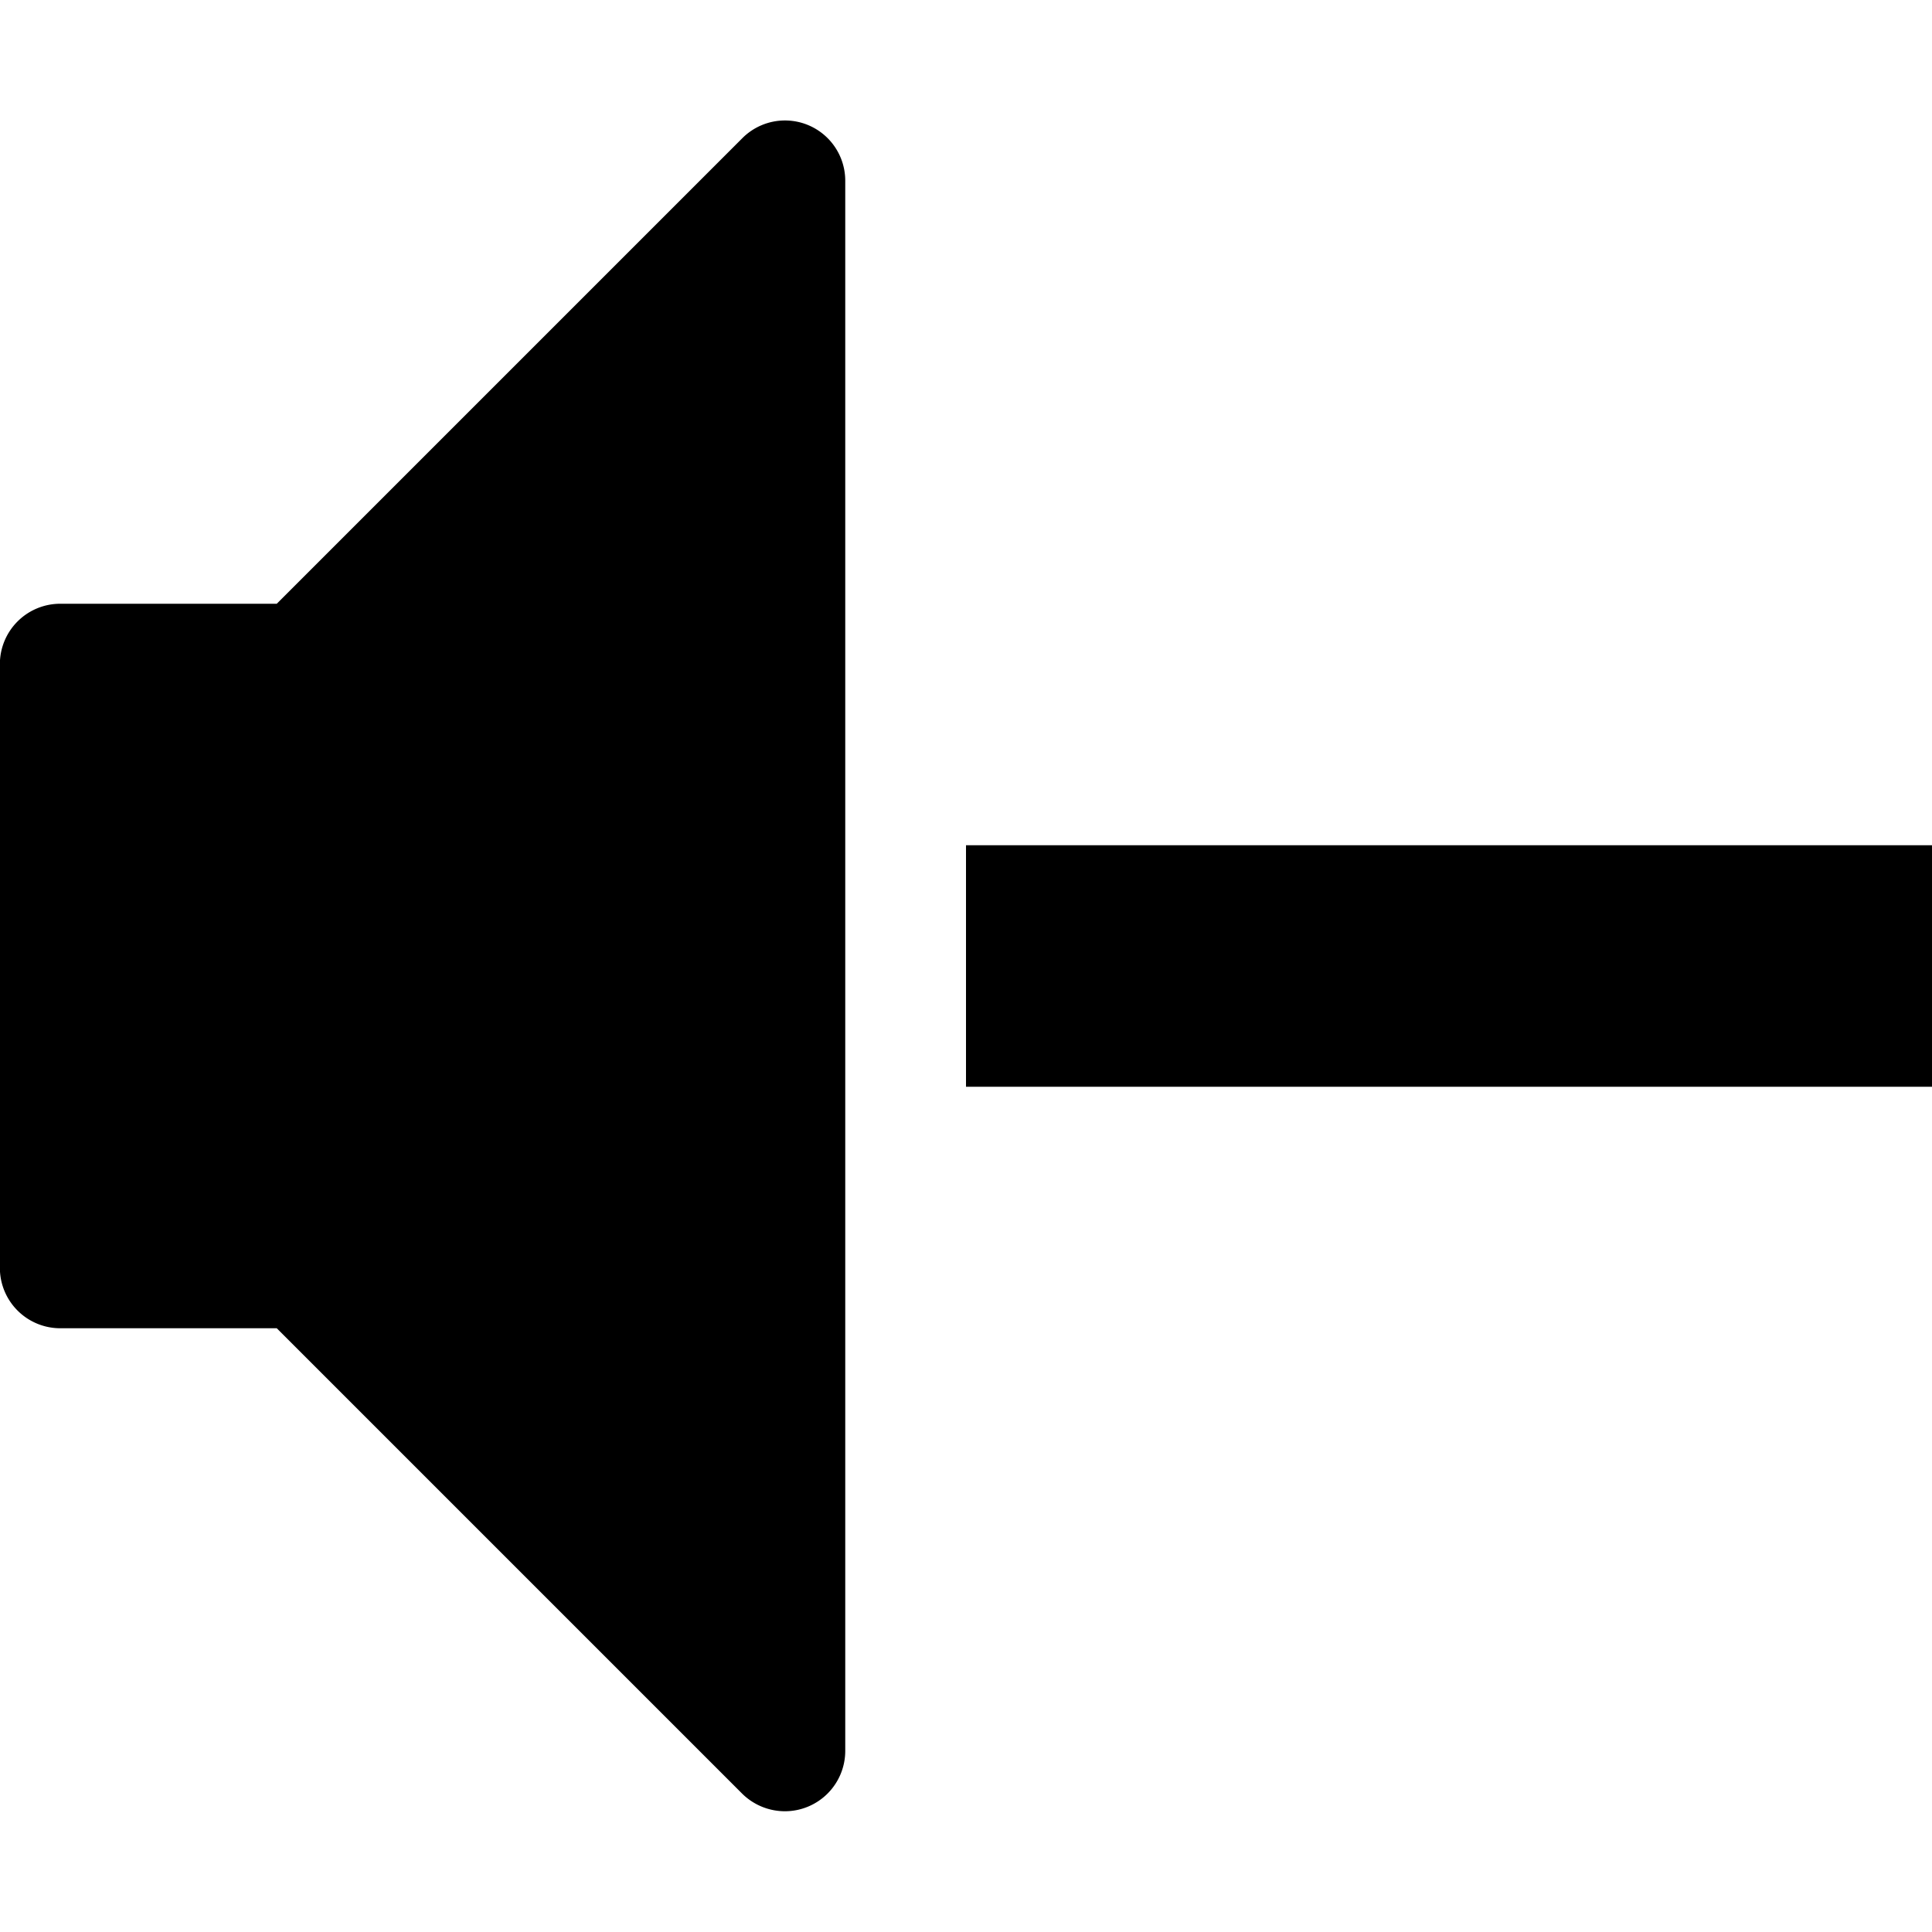 <svg fill="currentColor" xmlns="http://www.w3.org/2000/svg" viewBox="0 0 16 16" focusable="false">
  <path d="M8 7h8v2H8V7zm-1.5 8a.504.504 0 01-.354-.146L2.292 11H.499a.5.5 0 01-.5-.5v-5a.5.5 0 01.5-.5h1.793l3.854-3.854A.499.499 0 017 1.5v13a.5.5 0 01-.5.5z"/>
</svg>
